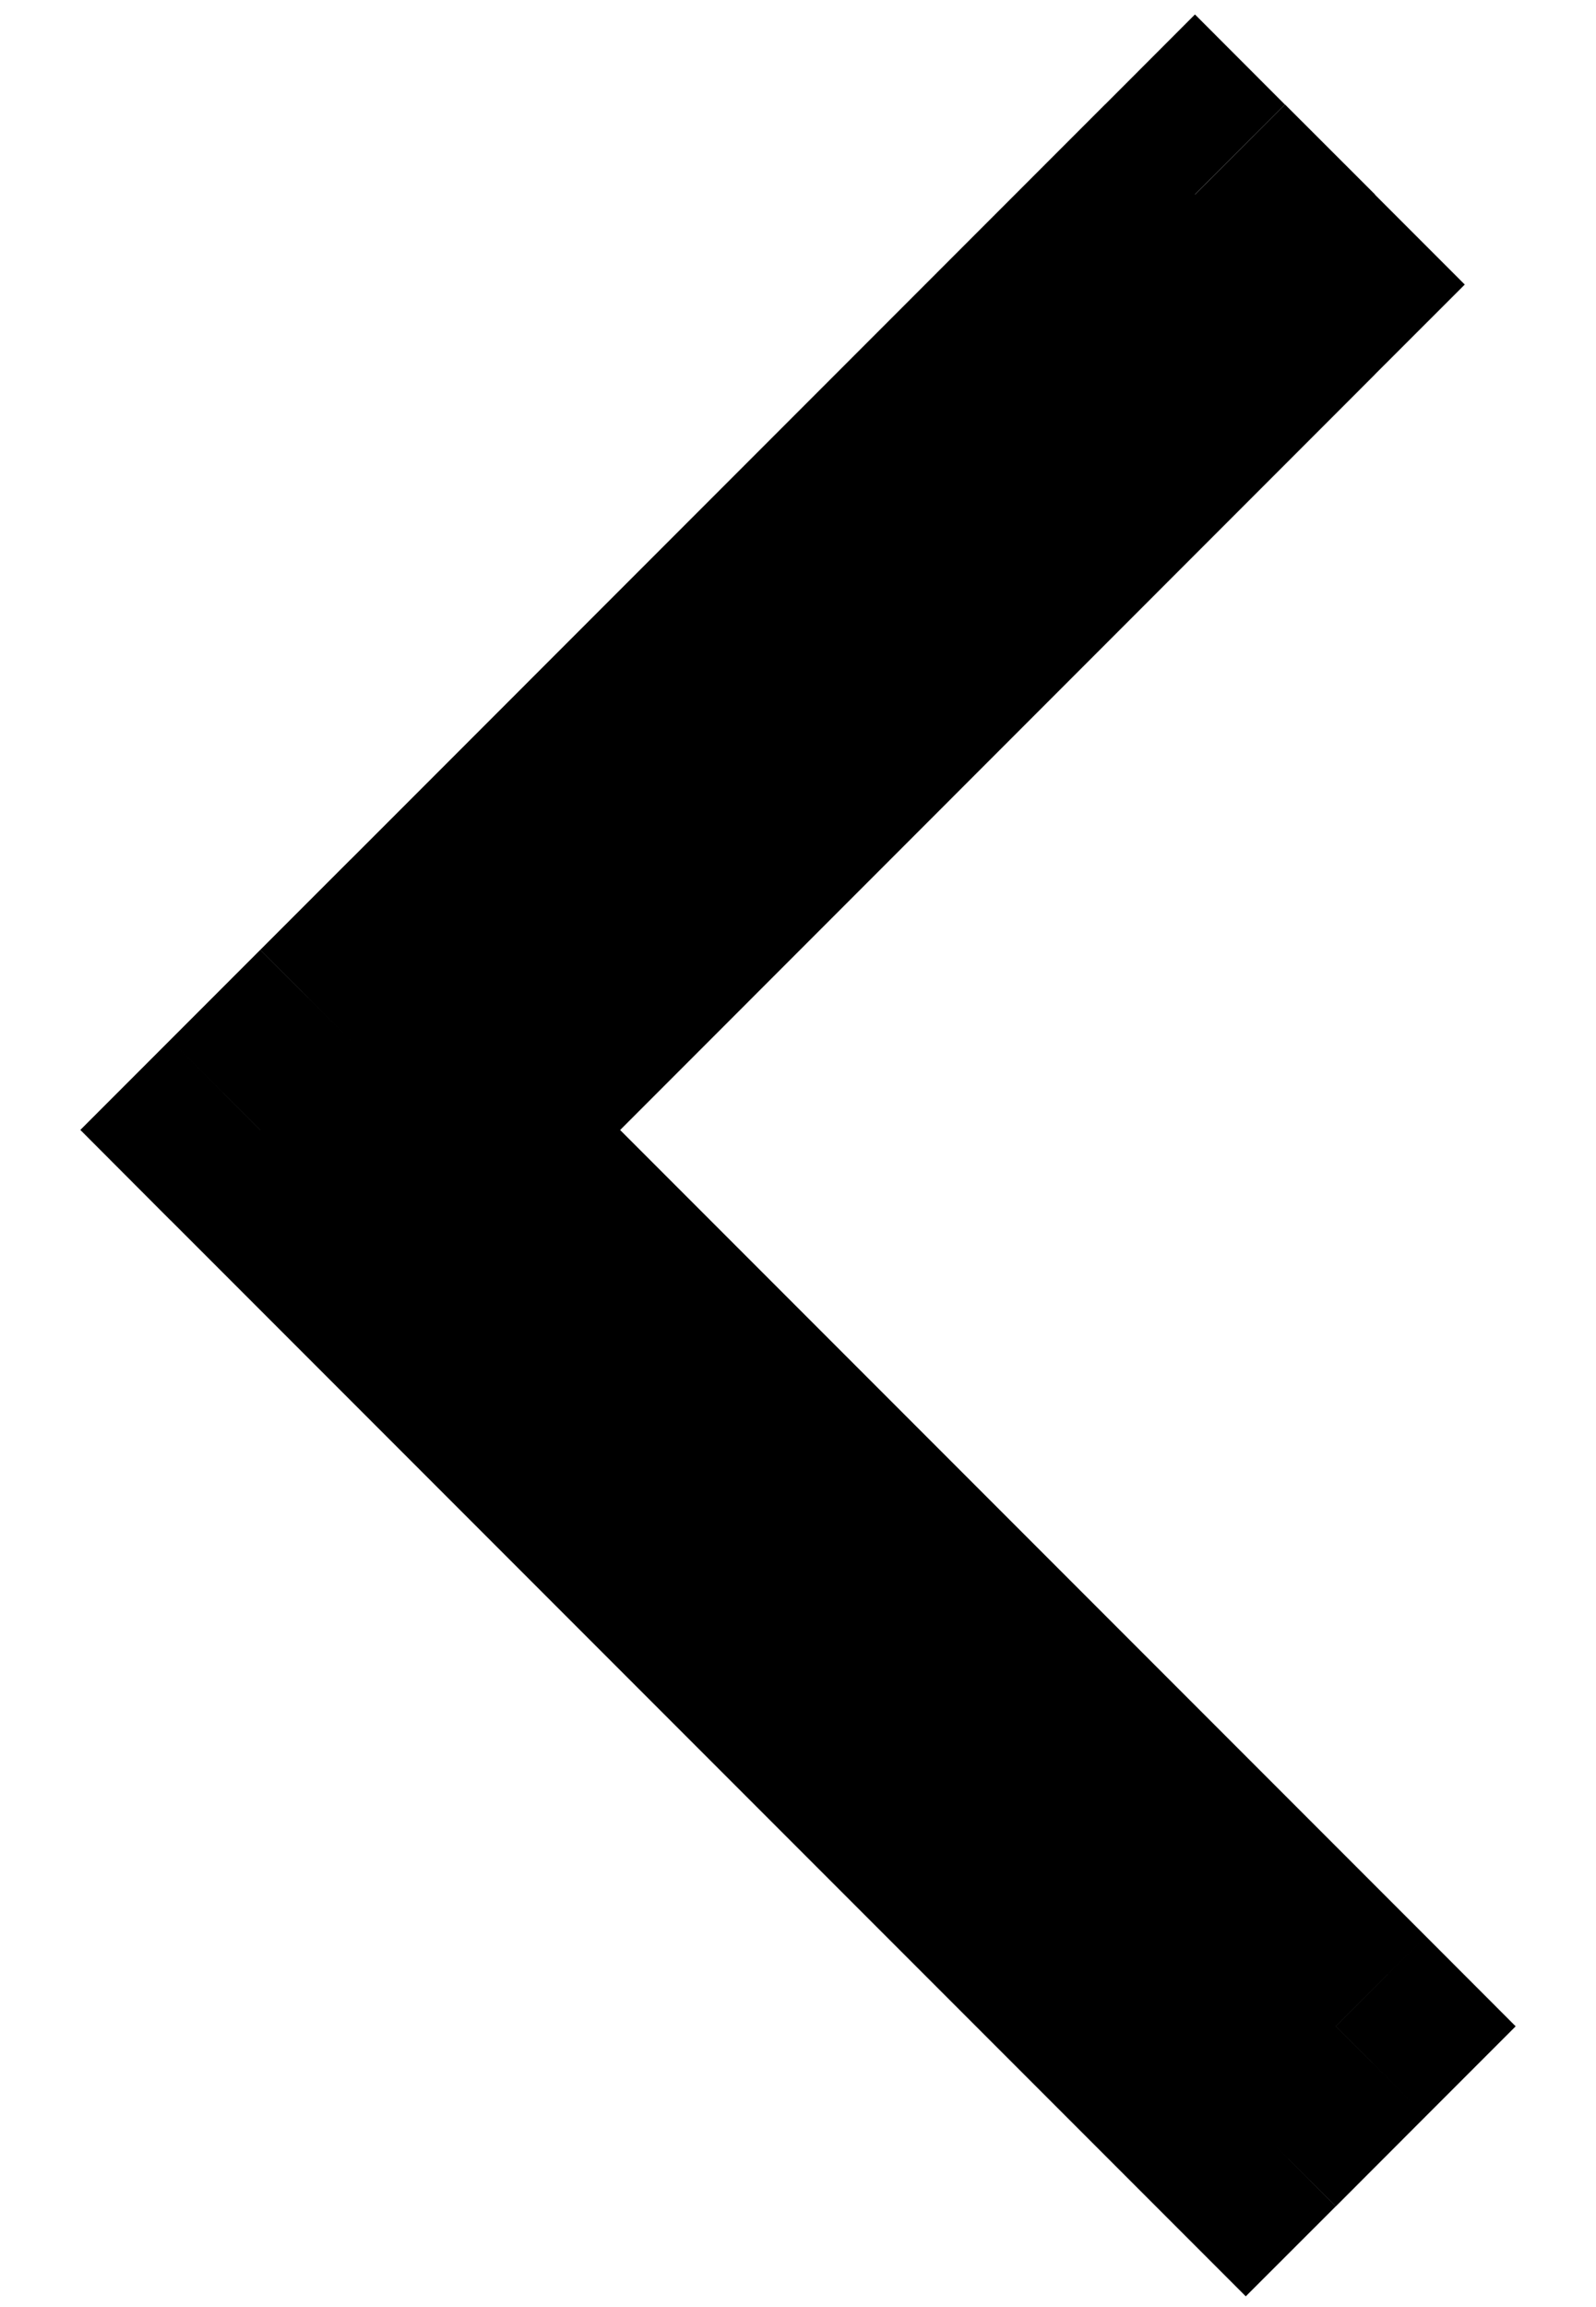 <svg width="18" height="26" fill="none" xmlns="http://www.w3.org/2000/svg"><path fill-rule="evenodd" clip-rule="evenodd" d="M4.964 12.735l10.101 10.1-1.014 1.015L2.934 12.734l1.014-1.014 9.528-9.528 1.015 1.015-9.528 9.527z" fill="#FDCB6A"/><path d="M4.964 12.735L3.949 11.72l-1.014 1.014 1.014 1.015 1.015-1.014zm10.101 10.1l1.015 1.015 1.014-1.014-1.014-1.015-1.015 1.015zm-1.014 1.015l-1.015 1.015 1.014 1.014 1.015-1.014-1.014-1.015zM2.934 12.734L1.92 11.72.906 12.734 1.92 13.75l1.015-1.015zm1.014-1.014l1.014-1.015L3.95 9.69l-1.014 1.014 1.014 1.015zm0 0l-1.013 1.015 1.014 1.013 1.014-1.013-1.015-1.015zm9.528-9.528l1.015-1.014L13.477.163l-1.014 1.015 1.014 1.014zm1.015 1.015l1.014 1.014 1.015-1.014-1.015-1.015-1.014 1.015zM3.949 13.749L14.05 23.85l2.03-2.029L5.979 11.72l-2.03 2.03zm10.101 8.072l-1.014 1.015 2.03 2.029 1.014-1.015-2.03-2.029zm1.015 1.015L3.95 11.72l-2.03 2.029 11.116 11.116 2.03-2.03zM3.95 13.749l1.015-1.015-2.03-2.029L1.92 11.72l2.03 2.029zm-1.014-1.014l2.028-2.03-2.028 2.03zm2.029 0l9.528-9.528-2.03-2.03-9.527 9.528 2.029 2.03zm7.498-9.528l1.015 1.014 2.03-2.029-1.015-1.014-2.03 2.029zm1.015-1.015L3.949 11.72l2.03 2.03 9.527-9.529-2.029-2.029z" fill="#000"/></svg>